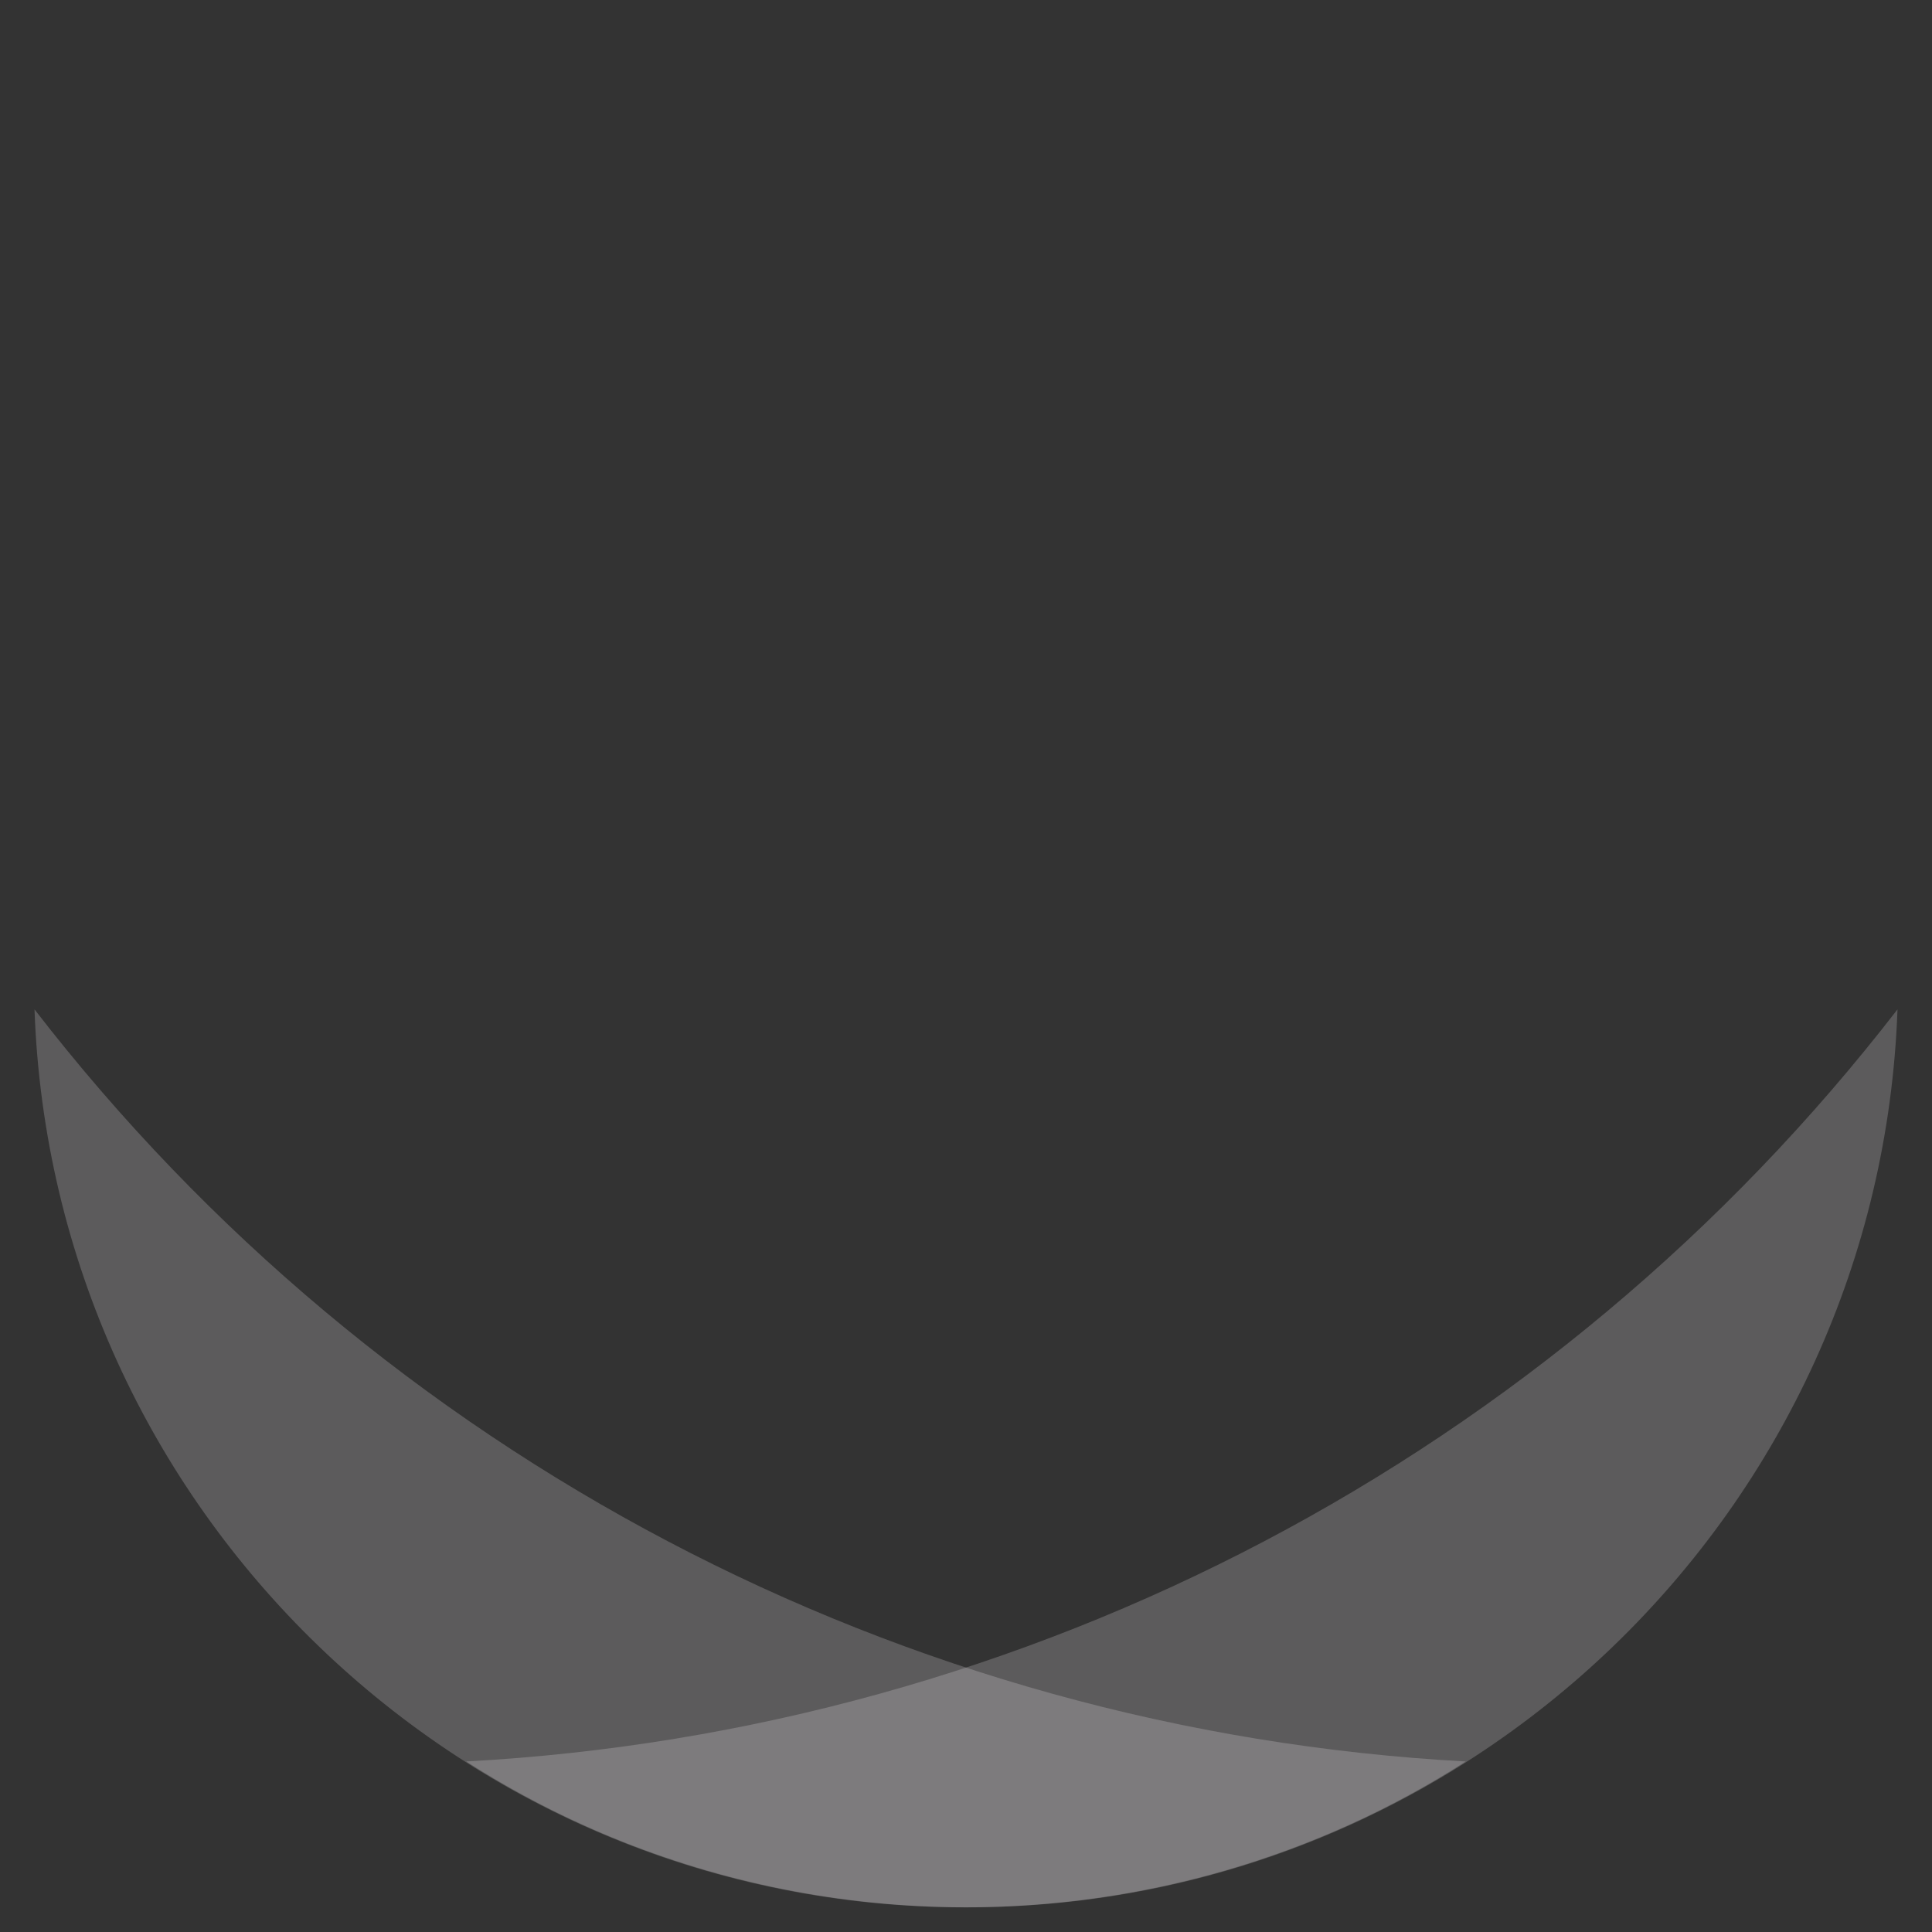 <?xml version="1.0" encoding="utf-8"?>
<!-- Generator: Adobe Illustrator 20.0.0, SVG Export Plug-In . SVG Version: 6.00 Build 0)  -->
<svg version="1.1" id="Layer_1" xmlns="http://www.w3.org/2000/svg" xmlns:xlink="http://www.w3.org/1999/xlink" x="0px" y="0px"
	 viewBox="0 0 196 196" style="enable-background:new 0 0 196 196;" xml:space="preserve">
<rect x="0" y="0" width="196" height="196" fill="#333333" stroke="none"/>
<style type="text/css">
	.st0{fill:none;}
	.st1{opacity:0.2;fill:#FFFDFF;enable-background:new    ;}
</style>
<title>glow</title>
<circle class="st0" cx="98" cy="98" r="98"/>
<g id="Layer_2">
	<g id="Layer_5">
		<path class="st1" d="M3.5,102.4c1.8,50.8,43.6,91.1,94.4,91.1c18,0,35.7-5.1,50.8-14.8C91.5,175.6,38.5,147.7,3.5,102.4z"/>
		<path class="st1" d="M192.5,102.4c-1.8,50.8-43.6,91.1-94.4,91.1c-18,0-35.7-5.1-50.8-14.8C104.5,175.6,157.5,147.7,192.5,102.4z"
			/>
	</g>
</g>
</svg>

